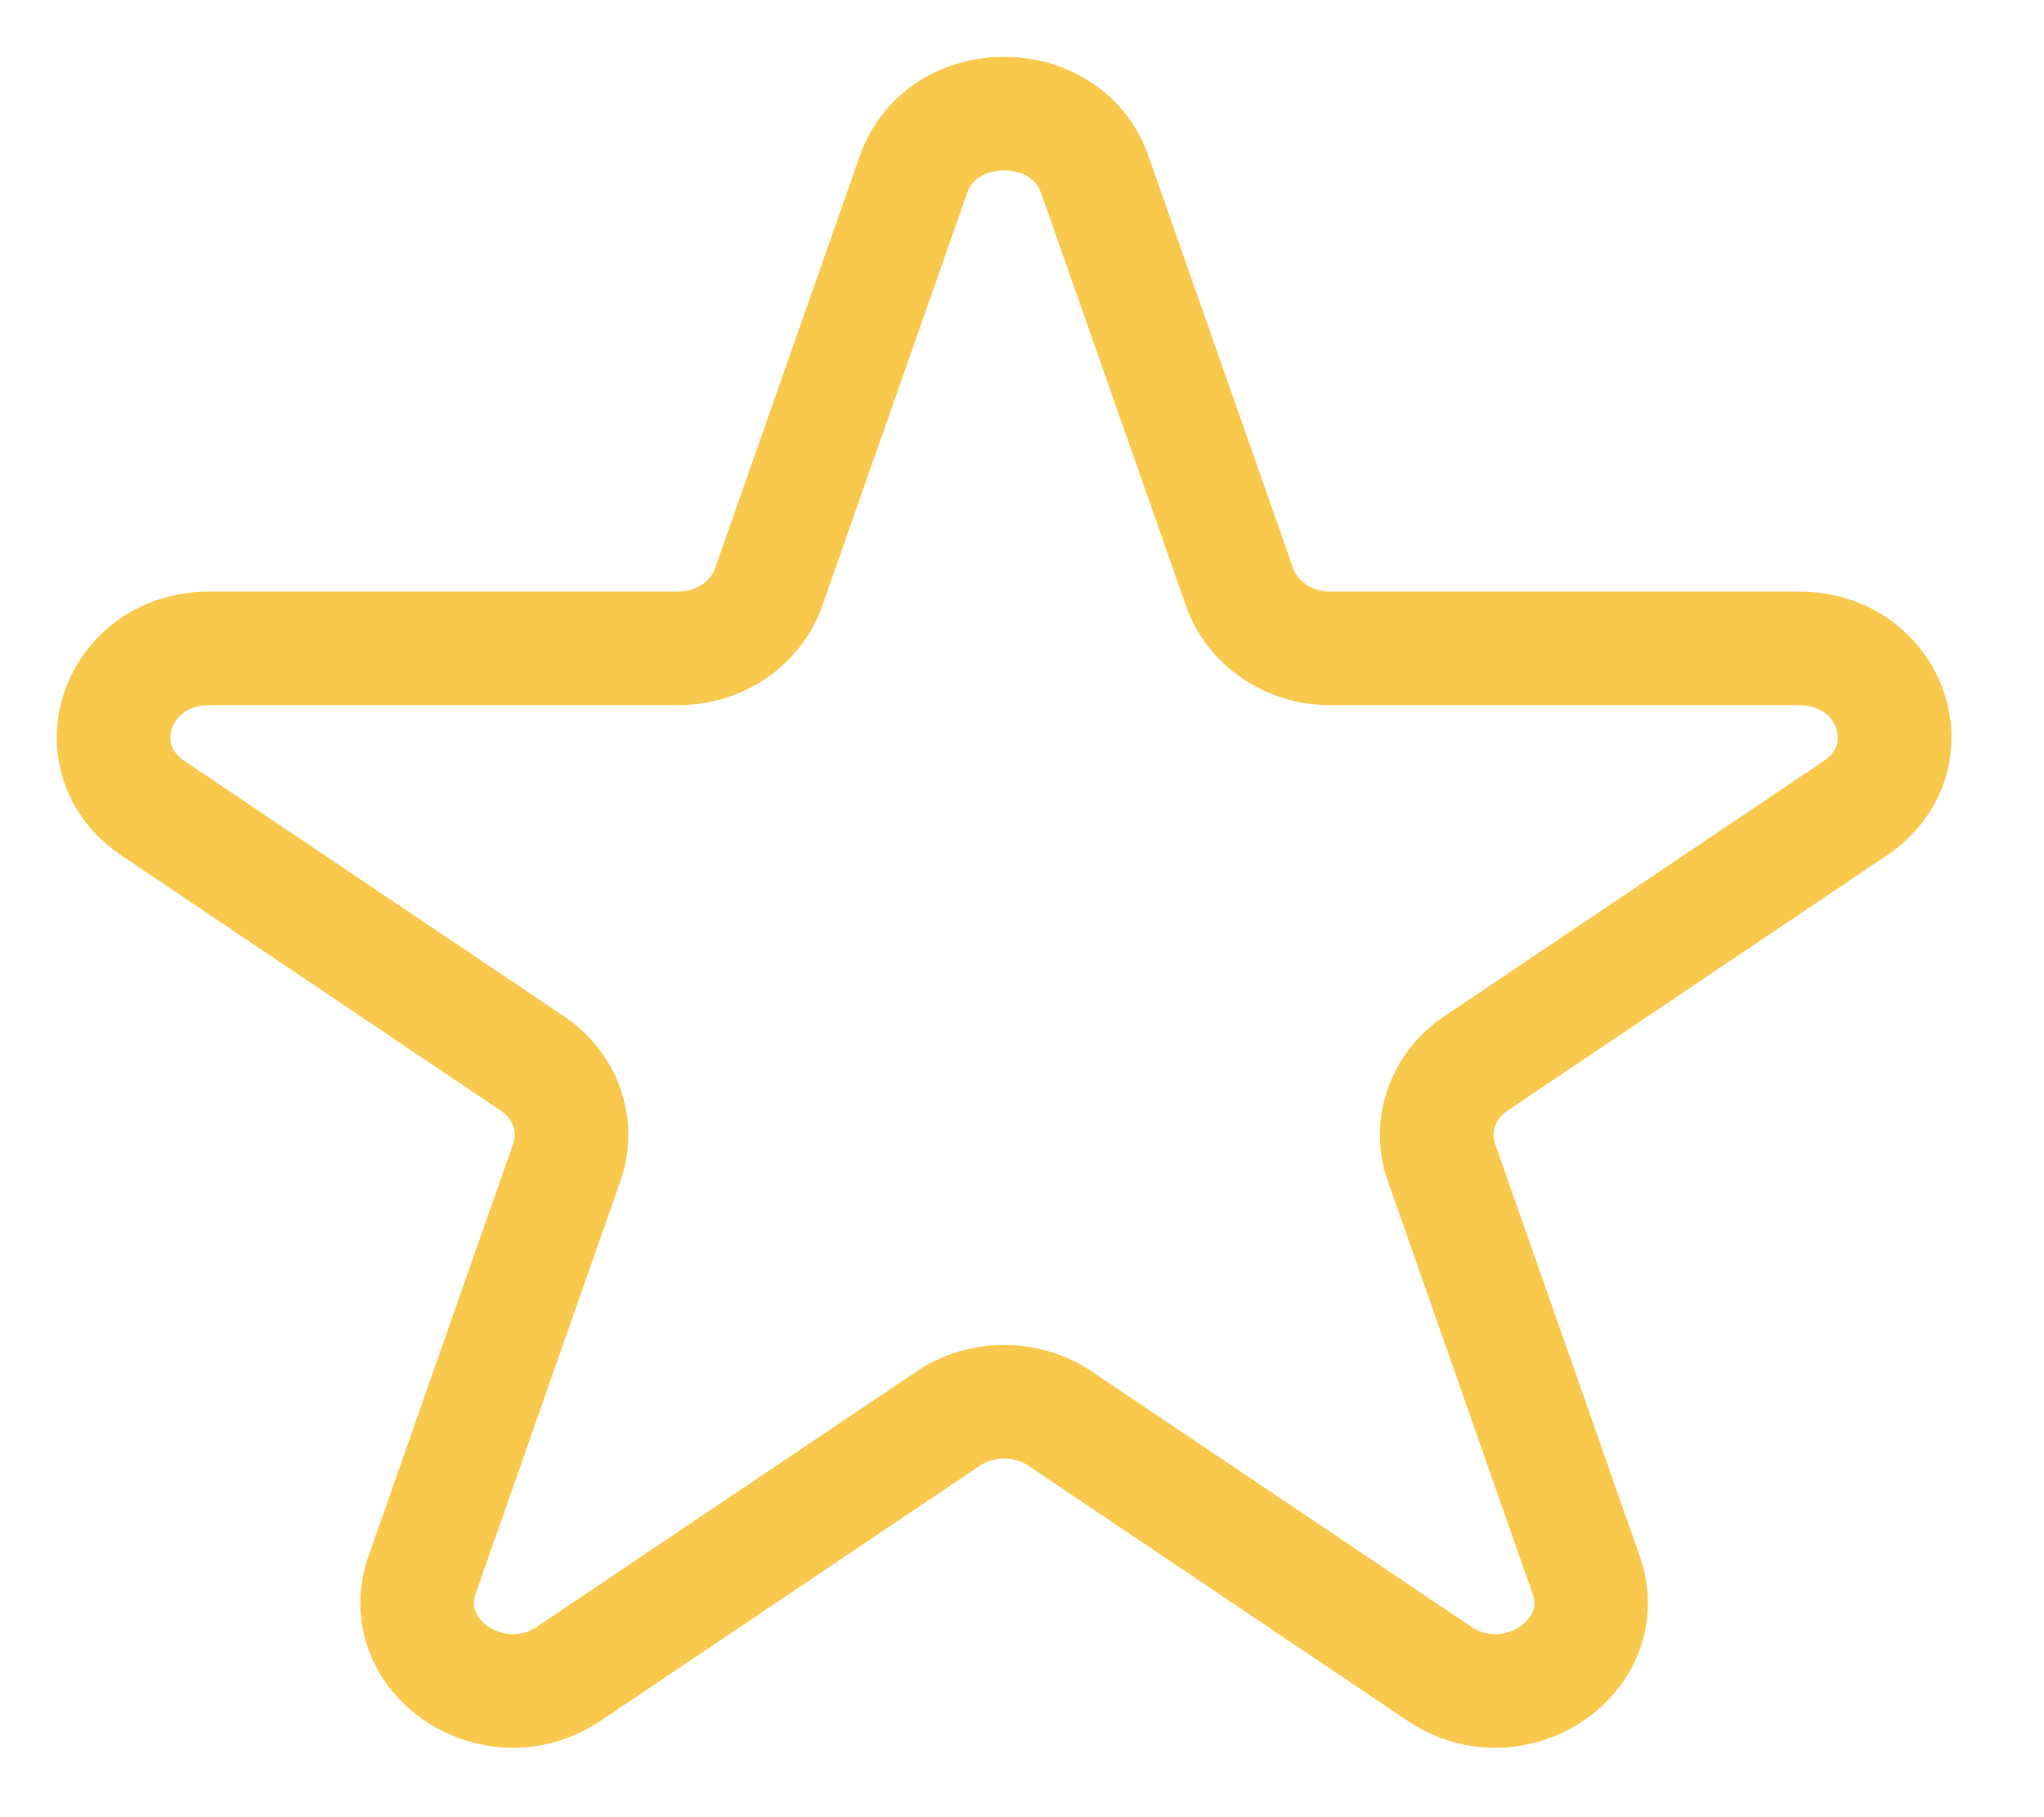 <svg width="18" height="16" viewBox="0 0 18 16" fill="none" xmlns="http://www.w3.org/2000/svg">
<path d="M9.641 1.537C9.39 0.821 8.296 0.821 8.044 1.537L6.768 5.172C6.713 5.328 6.606 5.464 6.463 5.561C6.319 5.657 6.146 5.709 5.969 5.709H1.842C1.029 5.709 0.689 6.673 1.348 7.117L4.687 9.363C4.831 9.459 4.938 9.595 4.992 9.752C5.047 9.908 5.047 10.076 4.992 10.232L3.717 13.867C3.465 14.584 4.351 15.18 5.009 14.737L8.349 12.491C8.492 12.394 8.665 12.342 8.842 12.342C9.02 12.342 9.193 12.394 9.336 12.491L12.676 14.737C13.334 15.18 14.22 14.584 13.968 13.867L12.693 10.232C12.638 10.076 12.638 9.908 12.693 9.752C12.747 9.595 12.854 9.459 12.998 9.363L16.337 7.117C16.995 6.673 16.657 5.709 15.843 5.709H11.715C11.538 5.709 11.365 5.657 11.222 5.56C11.079 5.464 10.972 5.328 10.917 5.172L9.641 1.537Z" stroke="#F9C94E" stroke-linecap="round" stroke-linejoin="round"/>
</svg>
